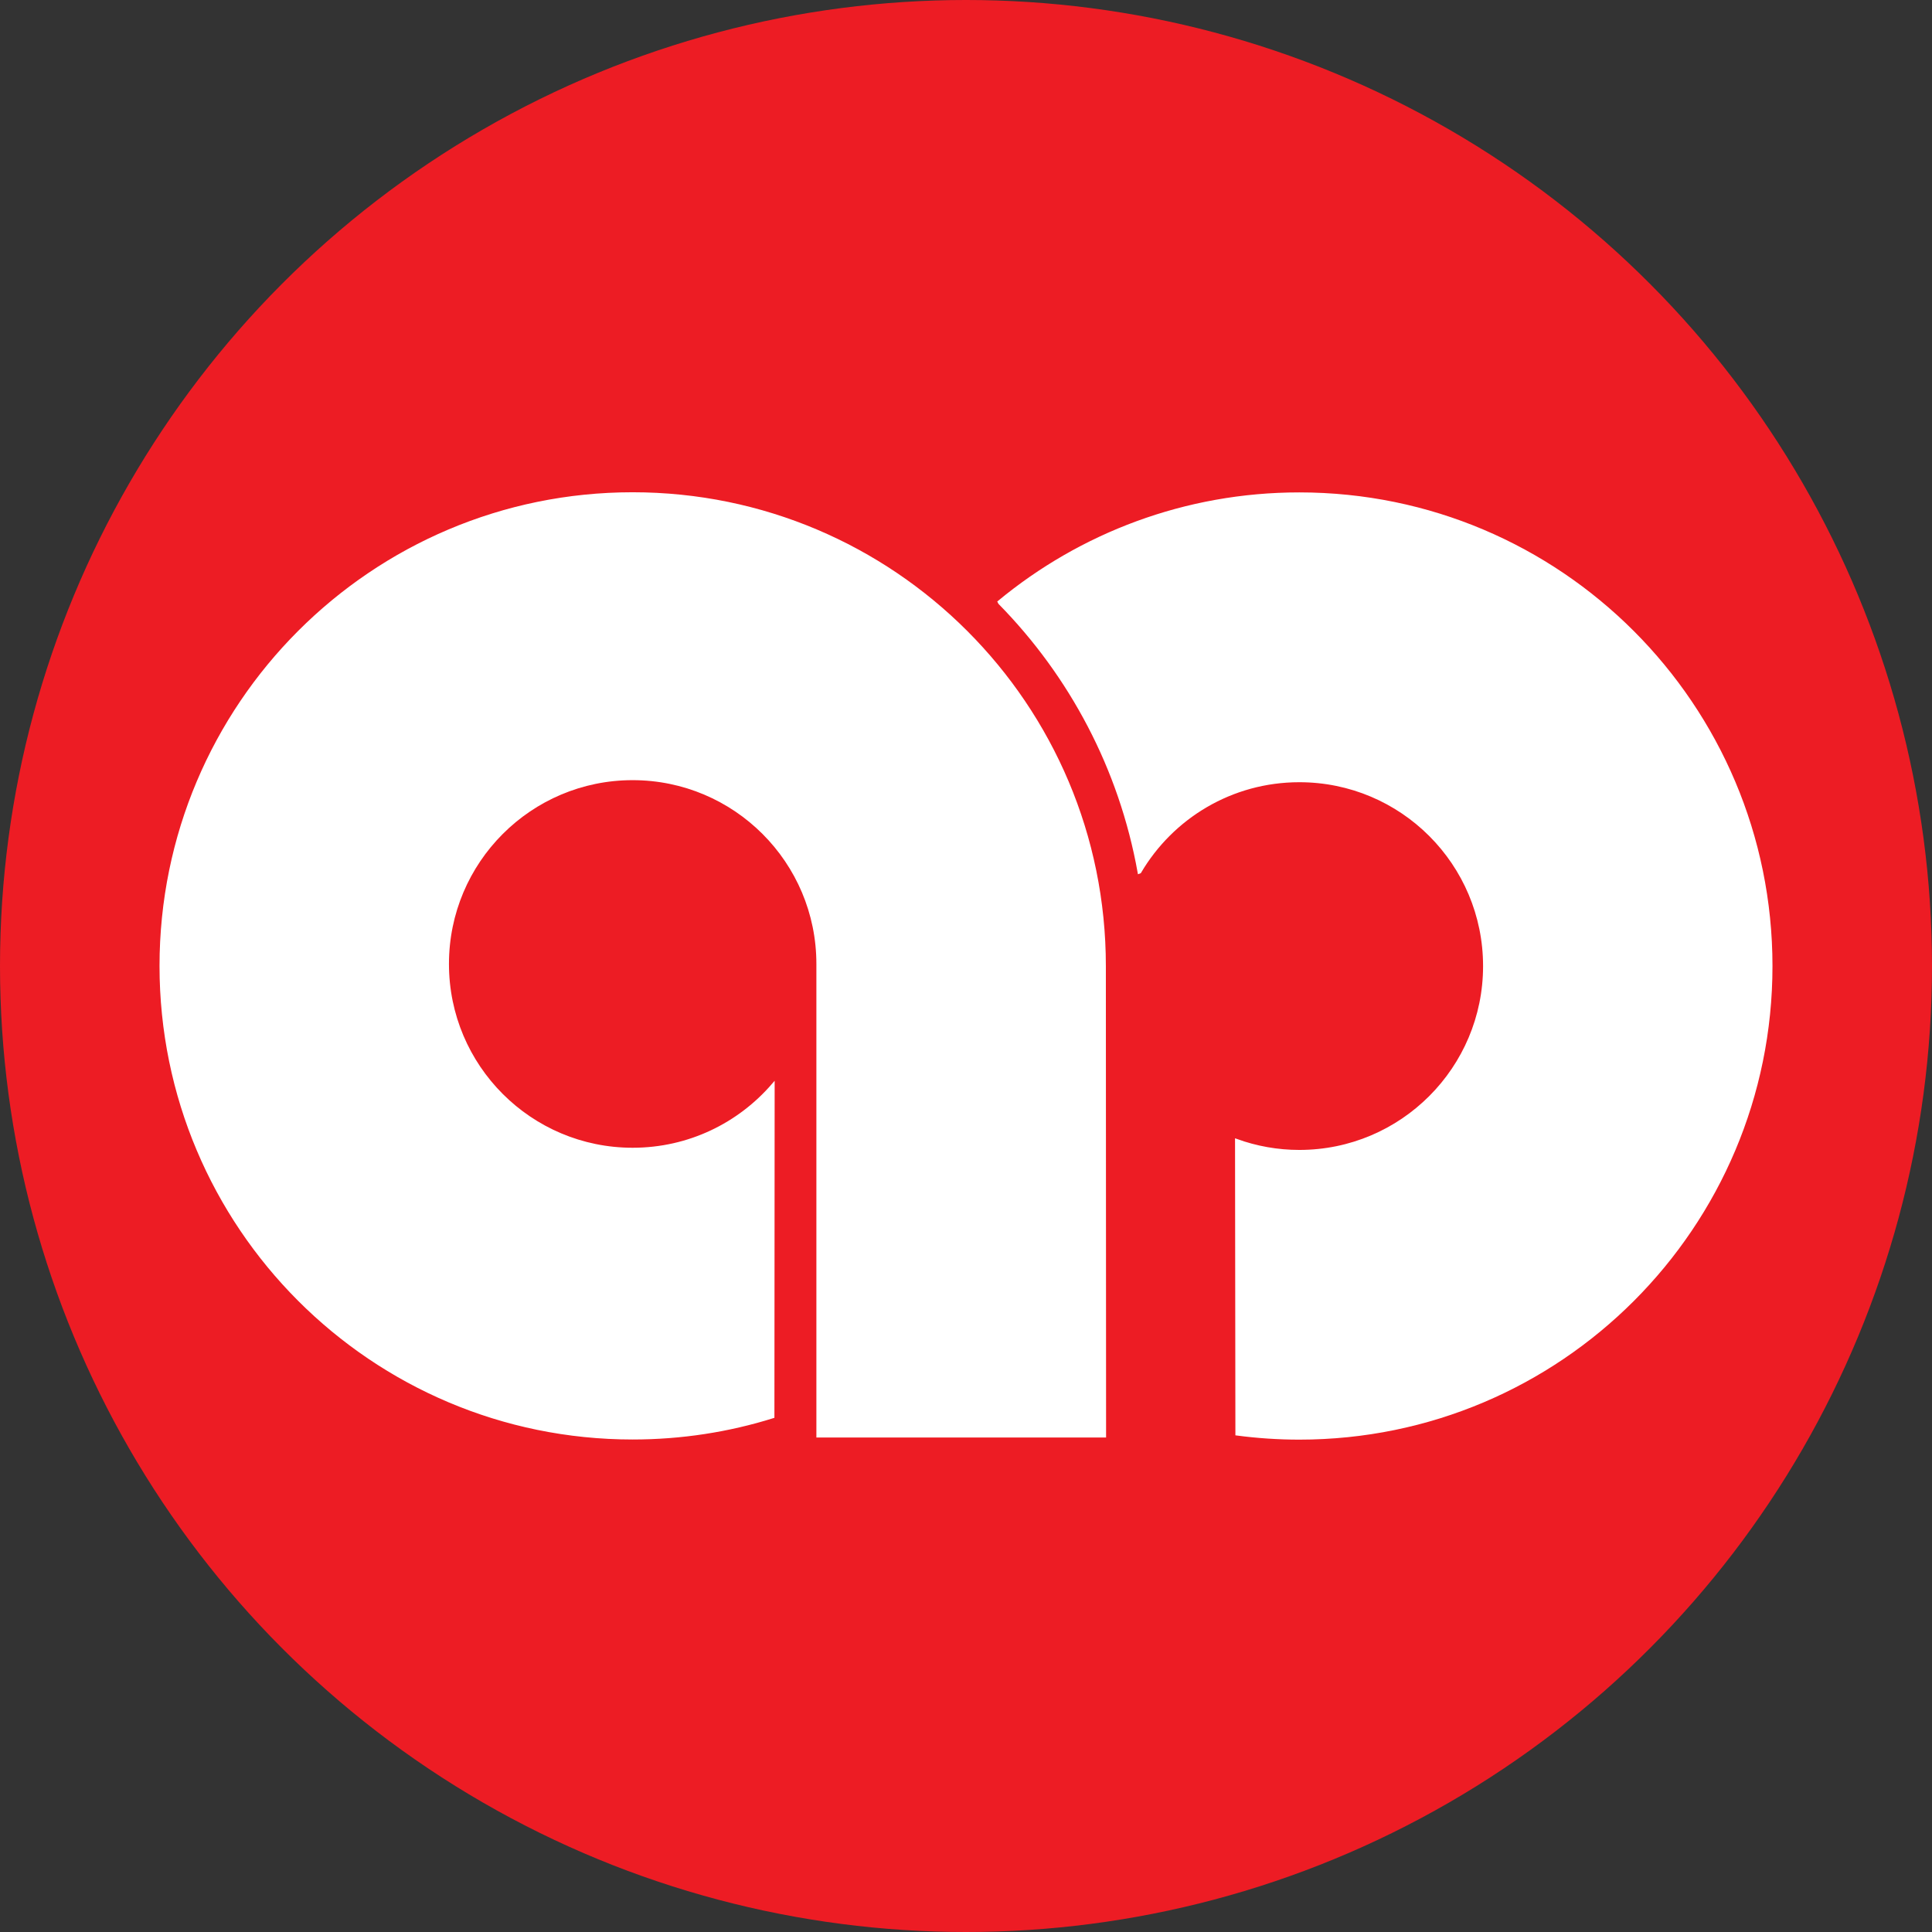 <svg width="180" height="180" viewBox="0 0 180 180" fill="none" xmlns="http://www.w3.org/2000/svg">
<rect x="0" y="0" width="180" height="180" fill="#333333" stroke="none"/>
<circle cx="90" cy="90" r="90" fill="#ED1C24"/>
<path d="M72.035 101.064C68.861 104.745 64.183 107.071 58.941 107.071C49.411 107.071 41.691 99.348 41.691 89.809C41.691 80.275 49.411 72.548 58.941 72.548C68.47 72.548 76.198 80.275 76.198 89.809V133.791H102.914L102.893 89.992C102.893 65.69 83.217 46 58.941 46C34.676 46 15 65.69 15 89.992C15 114.287 34.676 133.977 58.941 133.977C63.49 133.977 67.883 133.287 72.013 131.994L72.035 101.064Z" fill="white"/>
<path d="M72.035 101.064C68.861 104.745 64.183 107.071 58.941 107.071C49.411 107.071 41.691 99.348 41.691 89.809C41.691 80.275 49.411 72.548 58.941 72.548C68.47 72.548 76.198 80.275 76.198 89.809V133.791H102.914L102.893 89.992C102.893 65.69 83.217 46 58.941 46C34.676 46 15 65.69 15 89.992C15 114.287 34.676 133.977 58.941 133.977C63.49 133.977 67.883 133.287 72.013 131.994L72.035 101.064Z" stroke="white" stroke-width="0.275"/>
<path d="M115.236 133.606C117.141 133.858 119.093 133.99 121.055 133.99C145.328 133.99 165 114.296 165 90.009C165 65.71 145.328 46.013 121.055 46.013C110.442 46.013 100.687 49.792 93.084 56.077L93.135 56.176C99.753 62.909 104.393 71.586 106.126 81.266L106.192 81.241C109.195 76.143 114.729 72.74 121.055 72.74C130.592 72.74 138.312 80.467 138.312 90.009C138.312 99.532 130.592 107.274 121.055 107.274C119.009 107.274 117.042 106.912 115.203 106.248L115.236 133.606Z" fill="white"/>
<path d="M115.236 133.606C117.141 133.858 119.093 133.99 121.055 133.99C145.328 133.99 165 114.296 165 90.009C165 65.71 145.328 46.013 121.055 46.013C110.442 46.013 100.687 49.792 93.084 56.077L93.135 56.176C99.753 62.909 104.393 71.586 106.126 81.266L106.192 81.241C109.195 76.143 114.729 72.74 121.055 72.74C130.592 72.74 138.312 80.467 138.312 90.009C138.312 99.532 130.592 107.274 121.055 107.274C119.009 107.274 117.042 106.912 115.203 106.248L115.236 133.606Z" stroke="white" stroke-width="0.275"/>
</svg>
